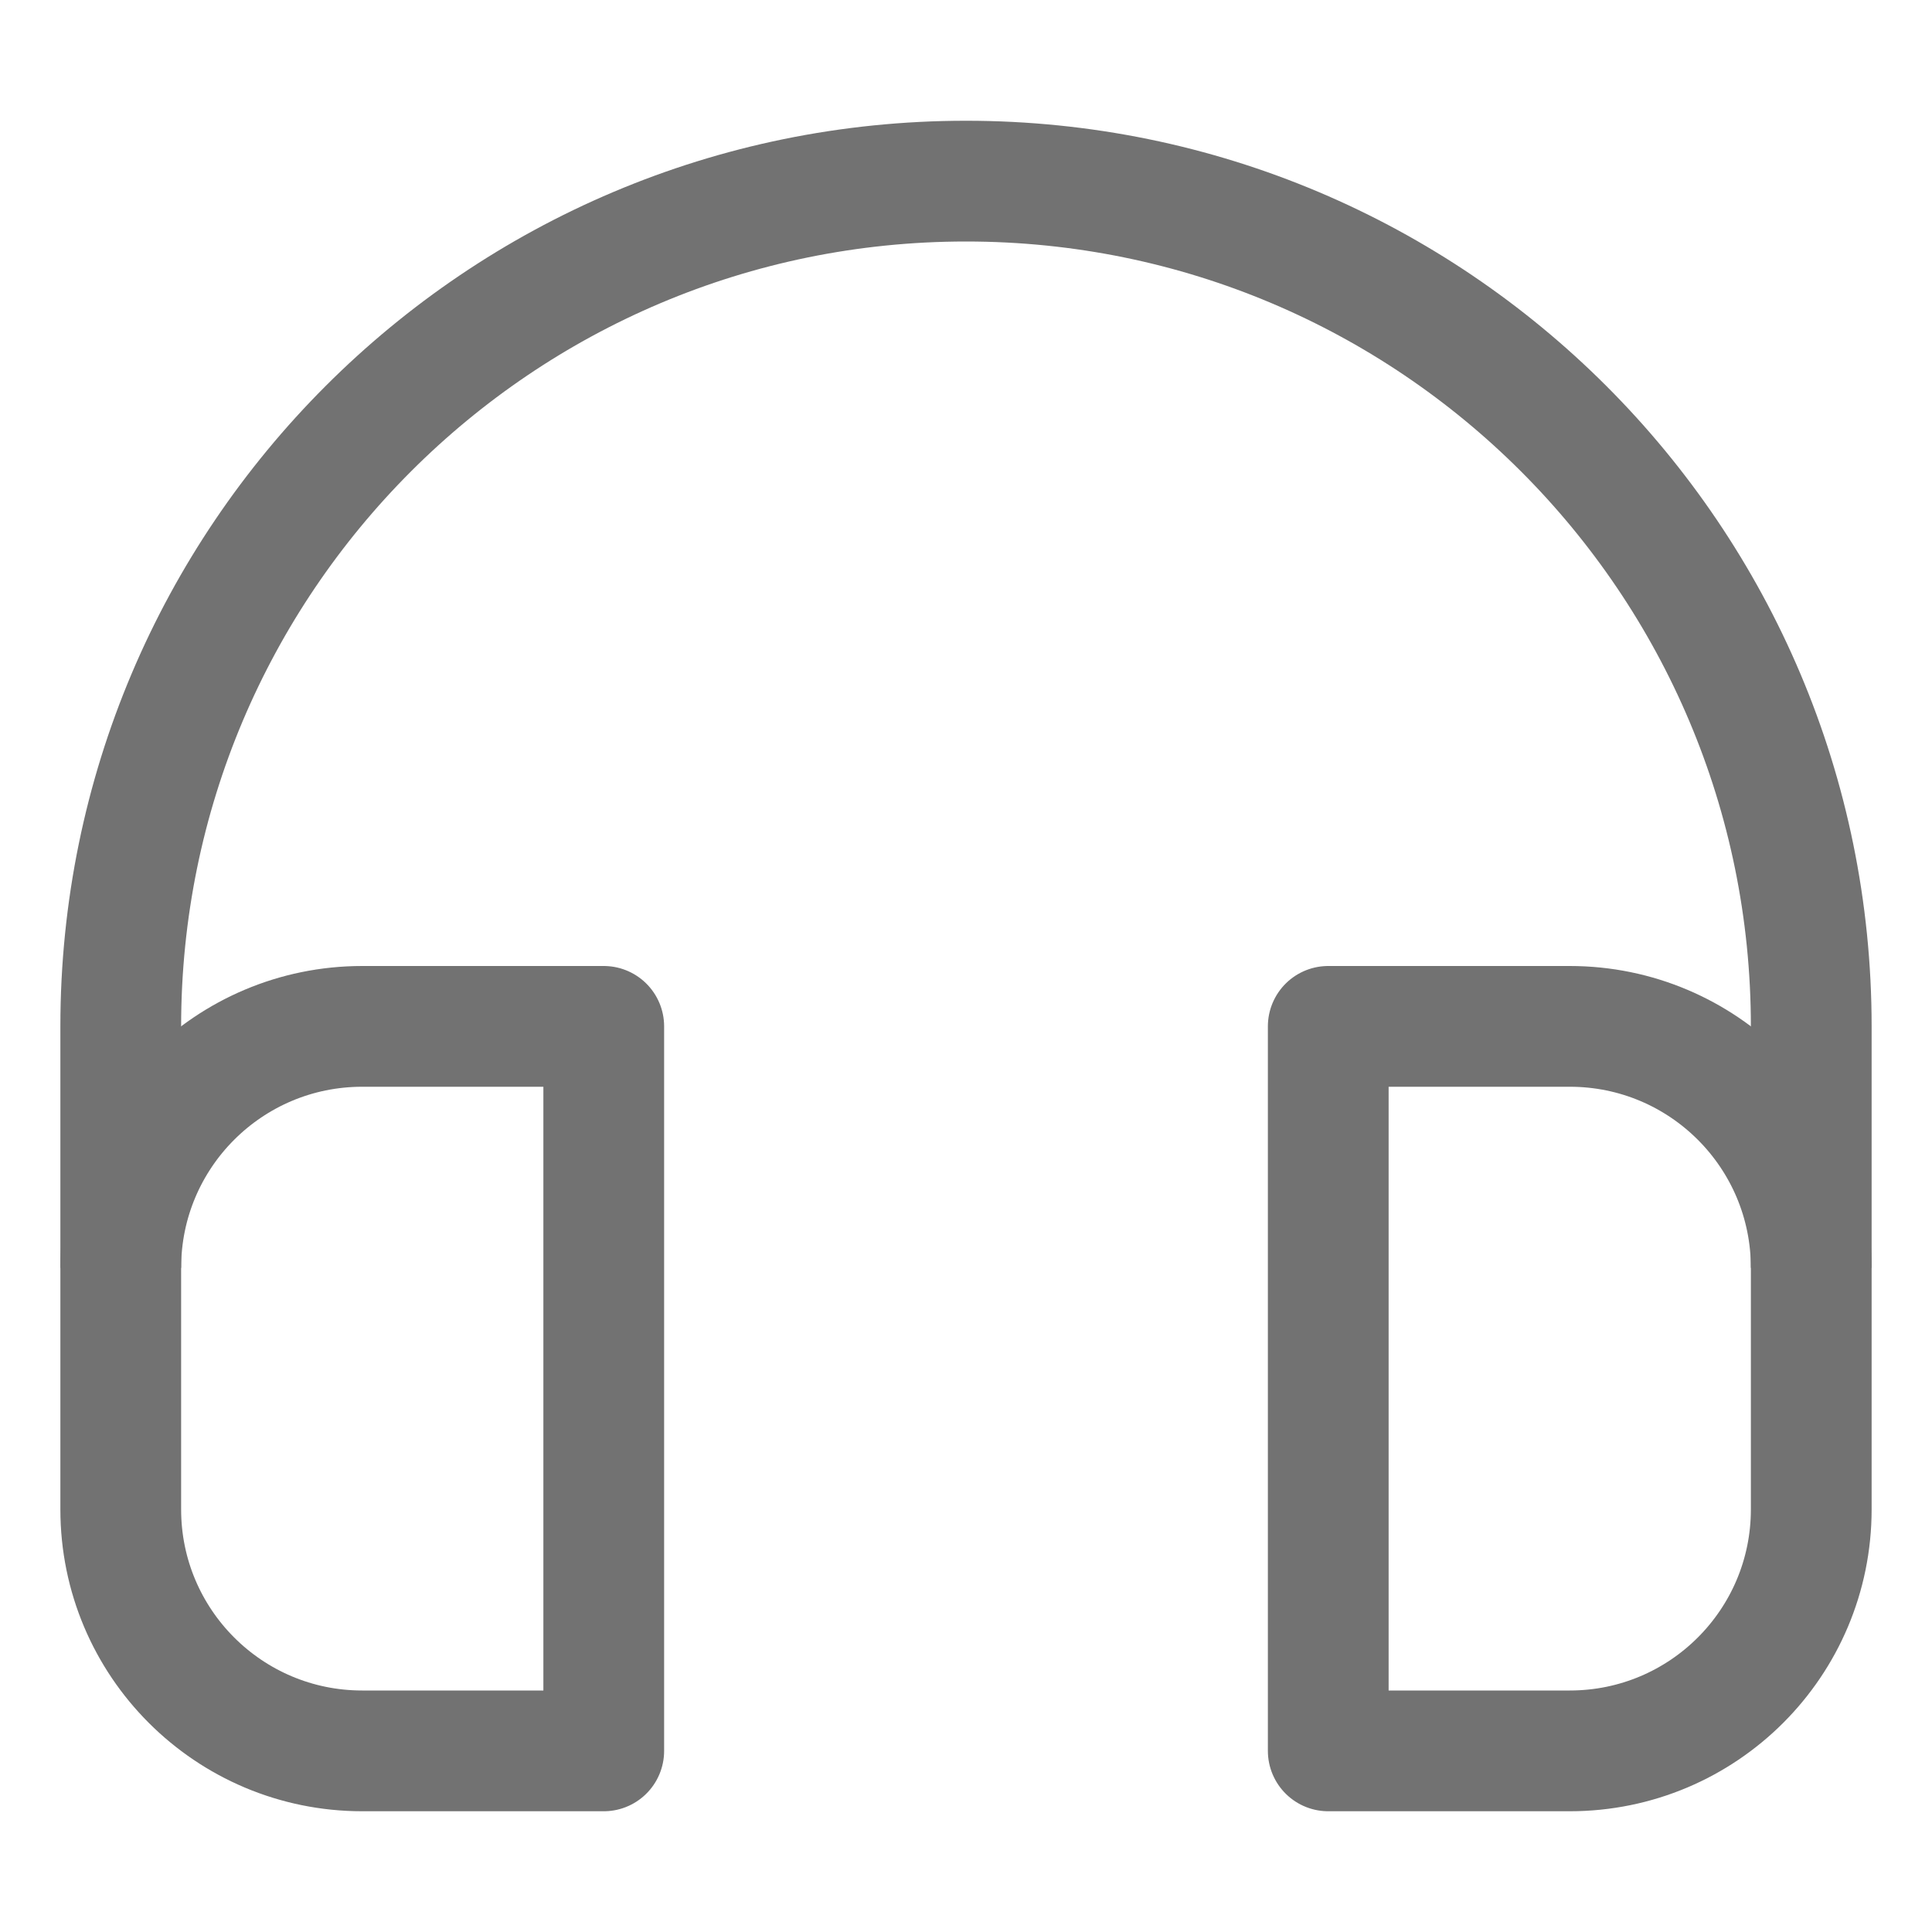 <svg width="16" height="16" viewBox="0 0 16 16" fill="none" xmlns="http://www.w3.org/2000/svg">
<path d="M1 10.5C1 9.395 1.895 8.5 3 8.5H5V14.5H3C1.895 14.5 1 13.605 1 12.5V10.5Z" stroke="#727272" stroke-linejoin="round"/>
<path d="M11 8.5H13C14.105 8.5 15 9.395 15 10.5V12.5C15 13.605 14.105 14.5 13 14.5H11V8.5Z" stroke="#727272" stroke-linejoin="round"/>
<path d="M1 10.5V8.5C1 4.634 4.134 1.5 8 1.5V1.5C11.866 1.5 15 4.634 15 8.5V10.5" stroke="#727272" stroke-linejoin="round"/>
</svg>
